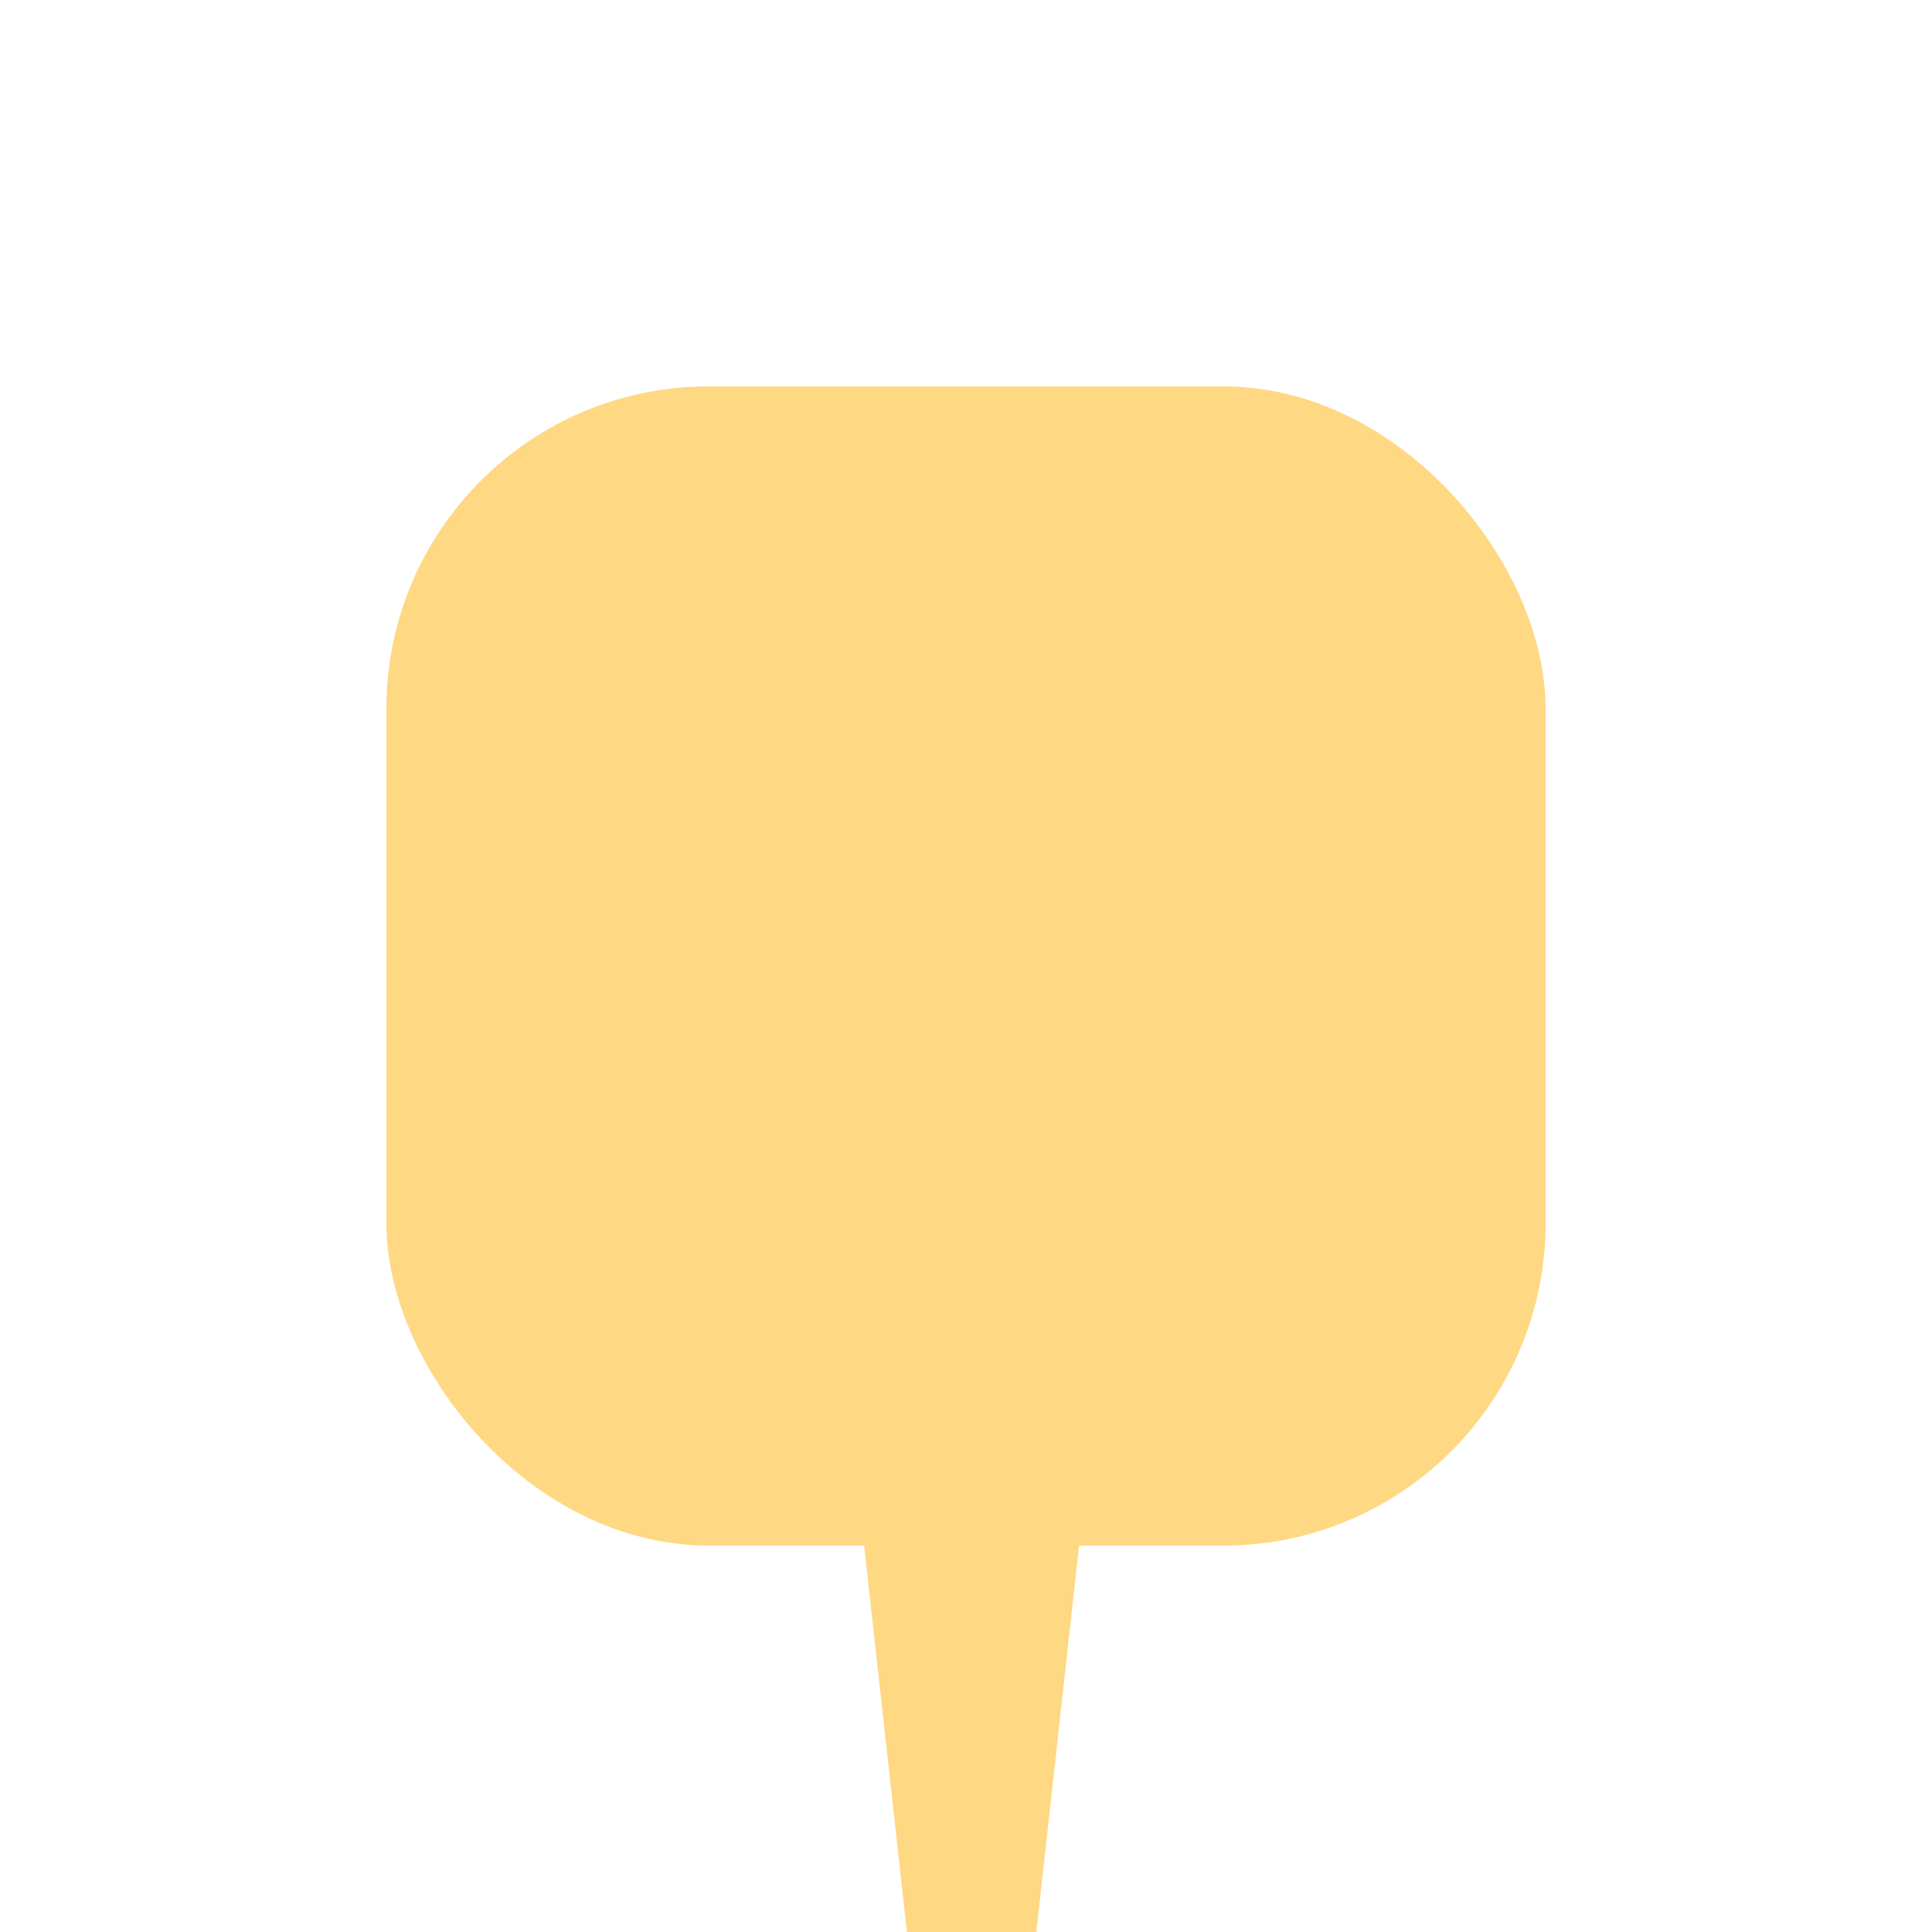 <?xml version="1.0" encoding="utf-8"?>
<svg viewBox="0 0 500 500" xmlns="http://www.w3.org/2000/svg" xmlns:bx="https://boxy-svg.com">
  <rect x="100" y="100" width="300" height="300" style="fill: rgb(255, 216, 132);" rx="83.391" ry="83.391"/>
  <path d="M -251.454 -651.48 L -218.896 -357.143 L -284.011 -357.143 L -251.454 -651.48 Z" style="fill: rgb(255, 216, 132);" transform="matrix(-1, 0, 0, -1, 0, 0)" bx:shape="triangle -284.011 -651.48 65.115 294.337 0.5 0 1@e050a7b7"/>
</svg>